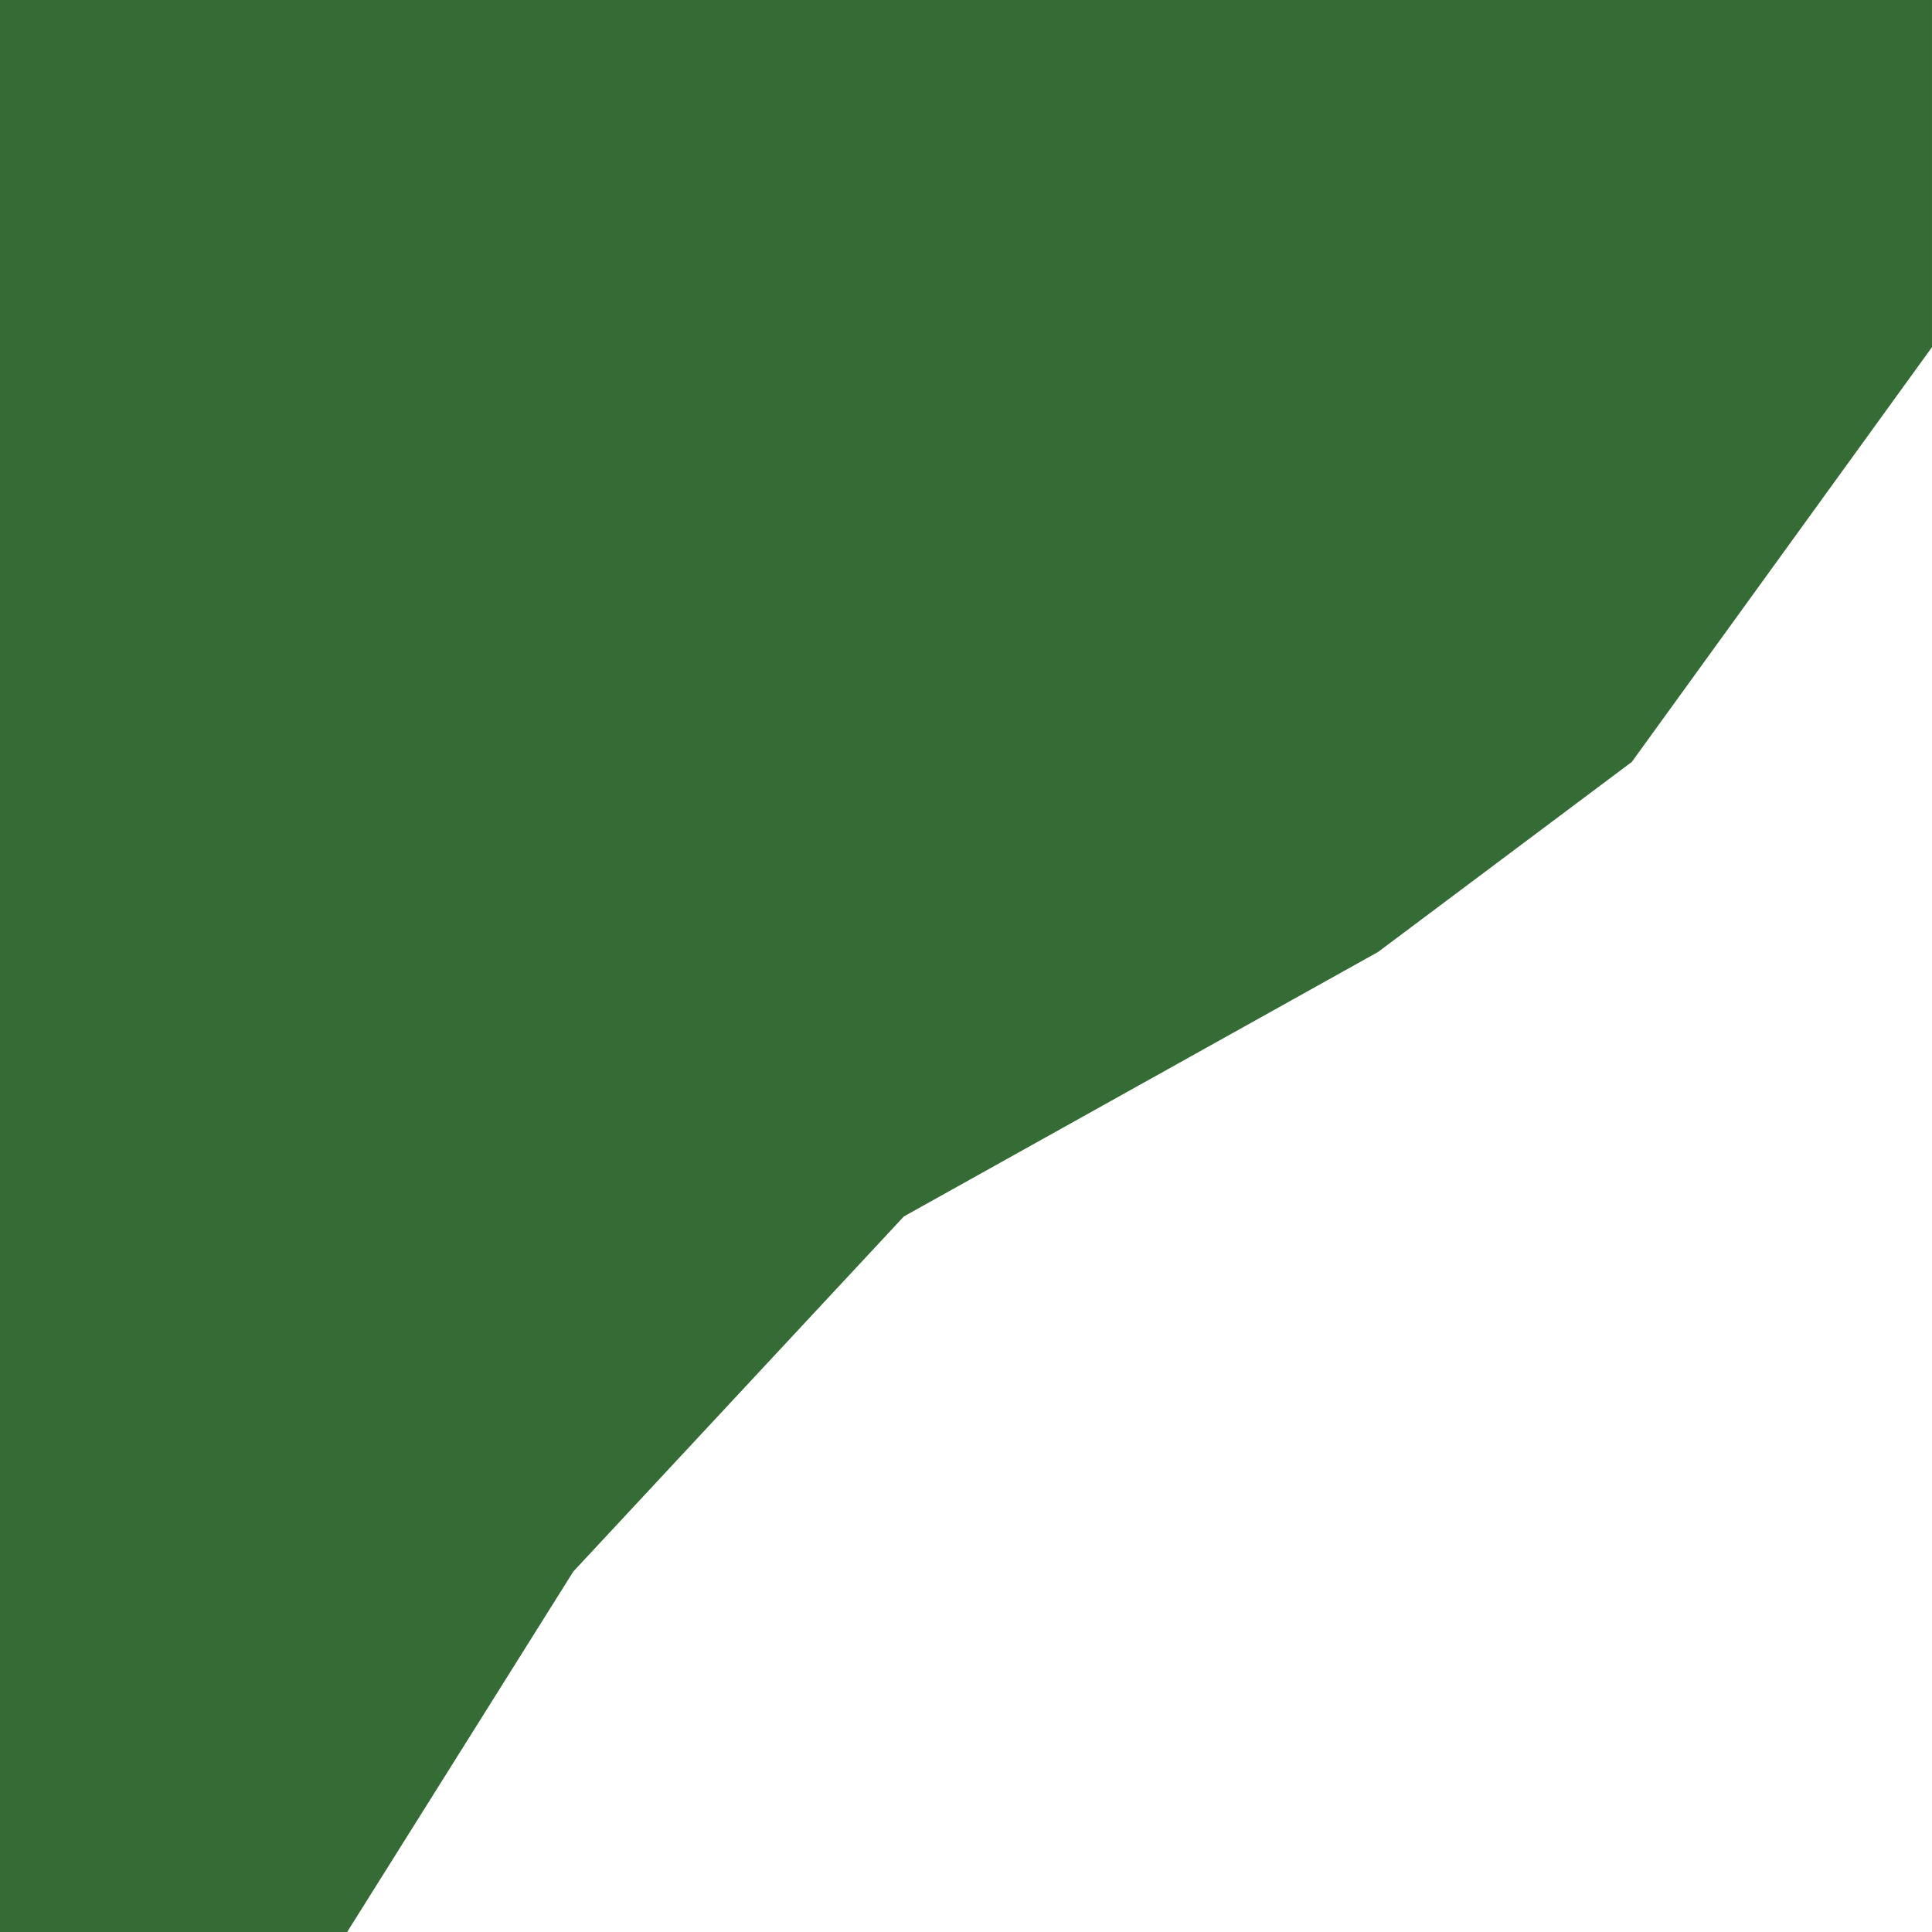 <svg width="128" height="128" version="1.1" viewBox="0 0 128 128" xmlns="http://www.w3.org/2000/svg"><path d="m0 0v128h23l14.986-23.885 21.898-23.523 31.414-17.52 16.814-12.592 19.887-27.48v-23zm36.438 85.482-.285.166v-.002z" fill="#356b35"/></svg>
